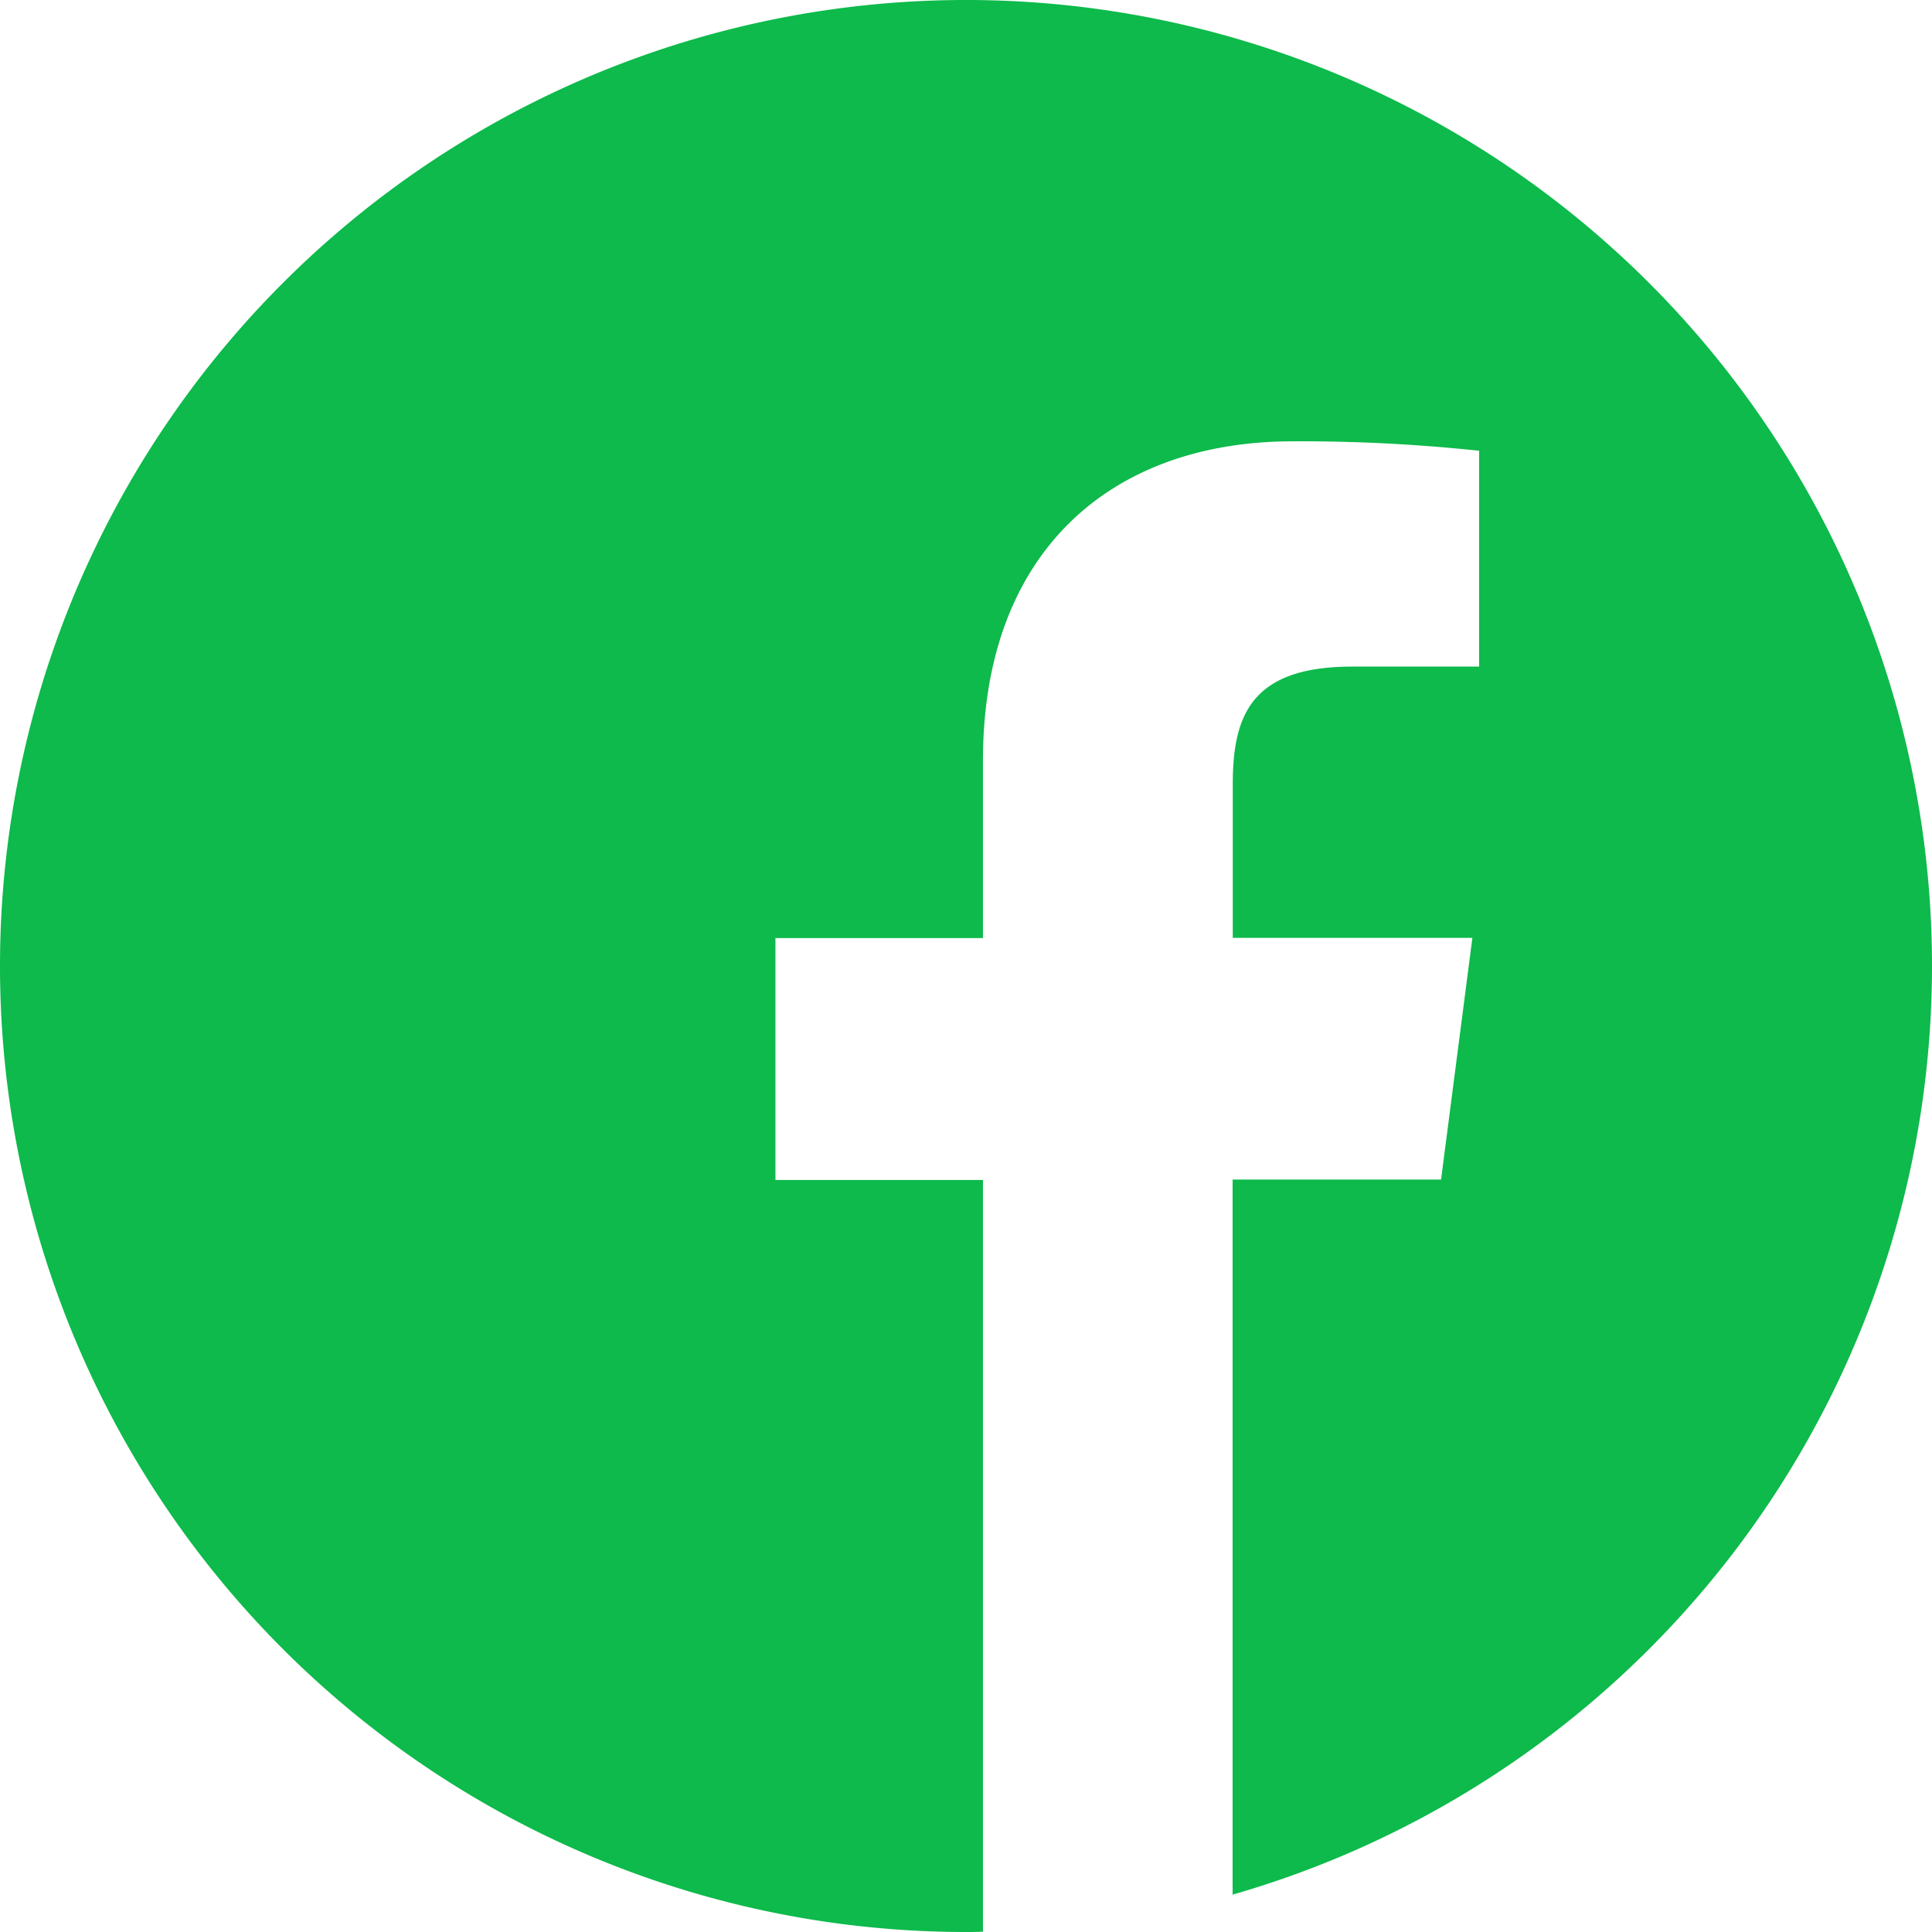 <svg xmlns="http://www.w3.org/2000/svg" width="38" height="38" viewBox="0 0 38 38"><path d="M38,19A19,19,0,1,0,19,38c.111,0,.223,0,.334-.007V23.208H15.252V18.451h4.082v-3.5c0-4.06,2.479-6.271,6.1-6.271a33.159,33.159,0,0,1,3.659.186v4.245H26.6c-1.967,0-2.353.935-2.353,2.308v3.028H28.96L28.344,23.2h-4.1V37.265A19.006,19.006,0,0,0,38,19Z" fill="#0dba4b"/></svg>